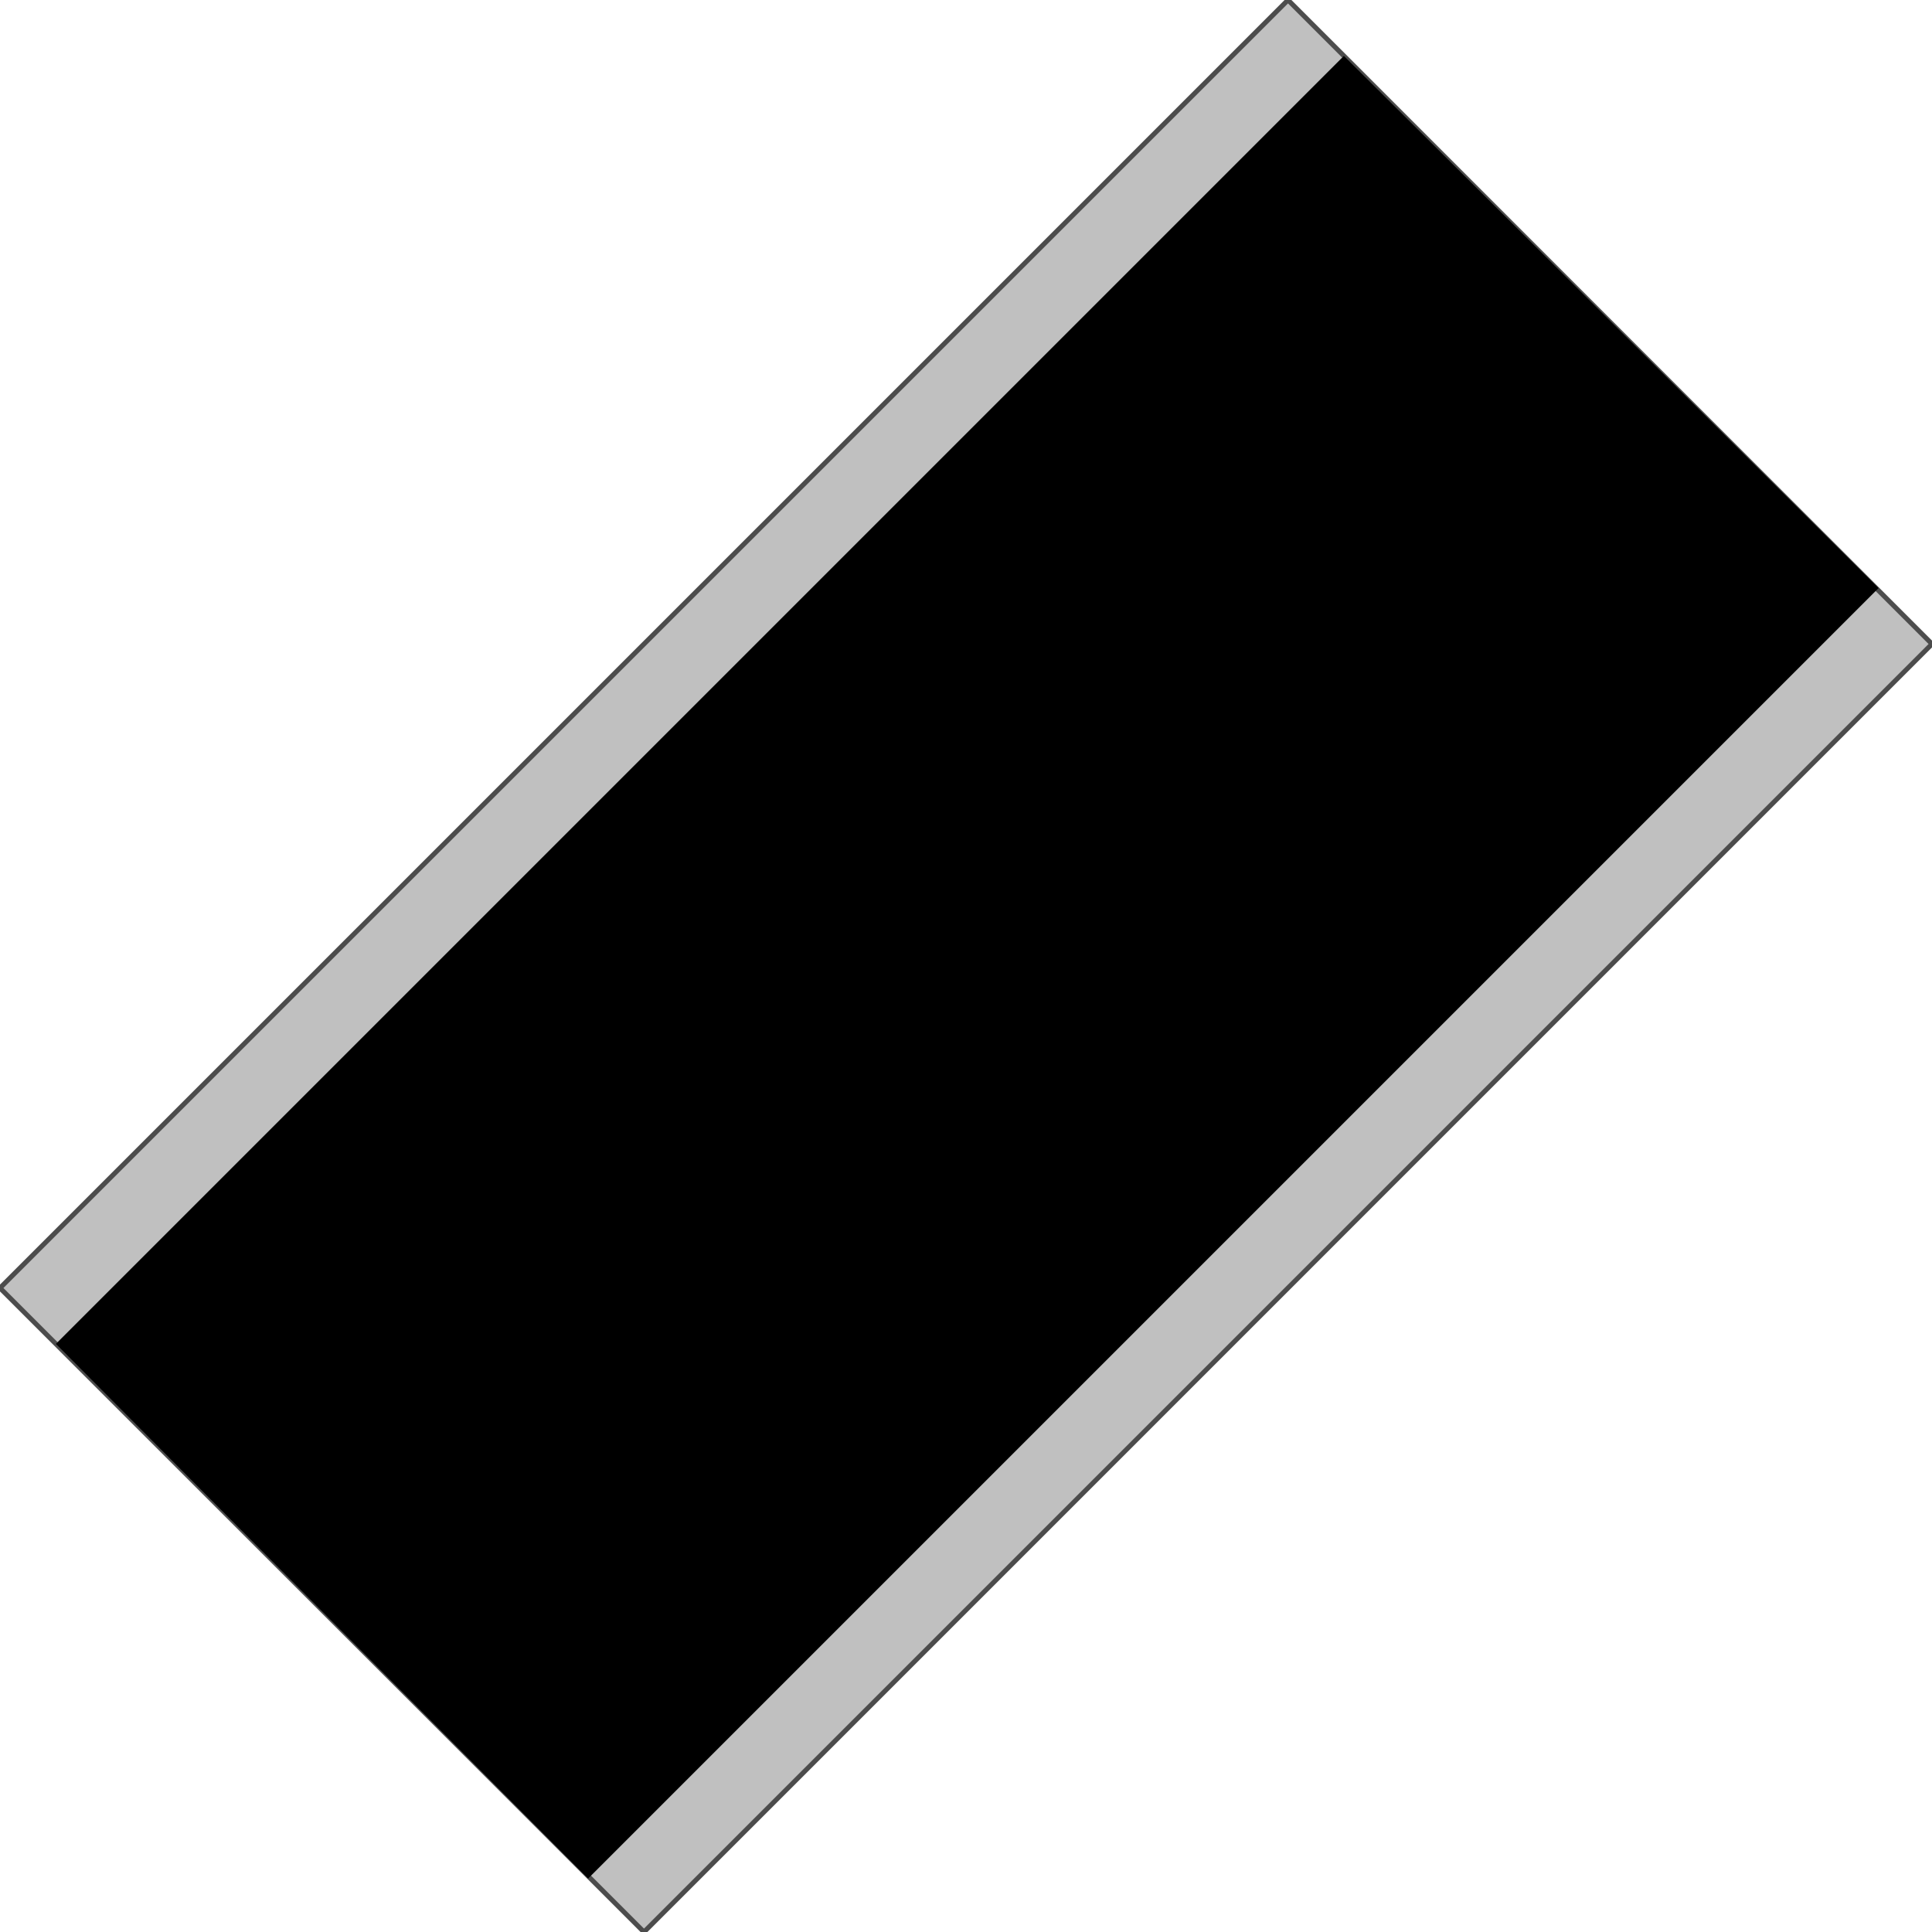 <!DOCTYPE svg PUBLIC "-//W3C//DTD SVG 20000303 Stylable//EN" "http://www.w3.org/TR/2000/03/WD-SVG-20000303/DTD/svg-20000303-stylable.dtd"><svg xmlns="http://www.w3.org/2000/svg" width="999px" height="999px" viewBox="0 0 795 795"><path style="fill:#c0c0c0;stroke:#4c4c4c;stroke-width:2" d="M0,530 l530,-530 265,265 -530,530 -265,-265z" /><path style="fill:#000" d="M23,553 l530,-530 220,219 -531,531 -219,-220z" /></svg>